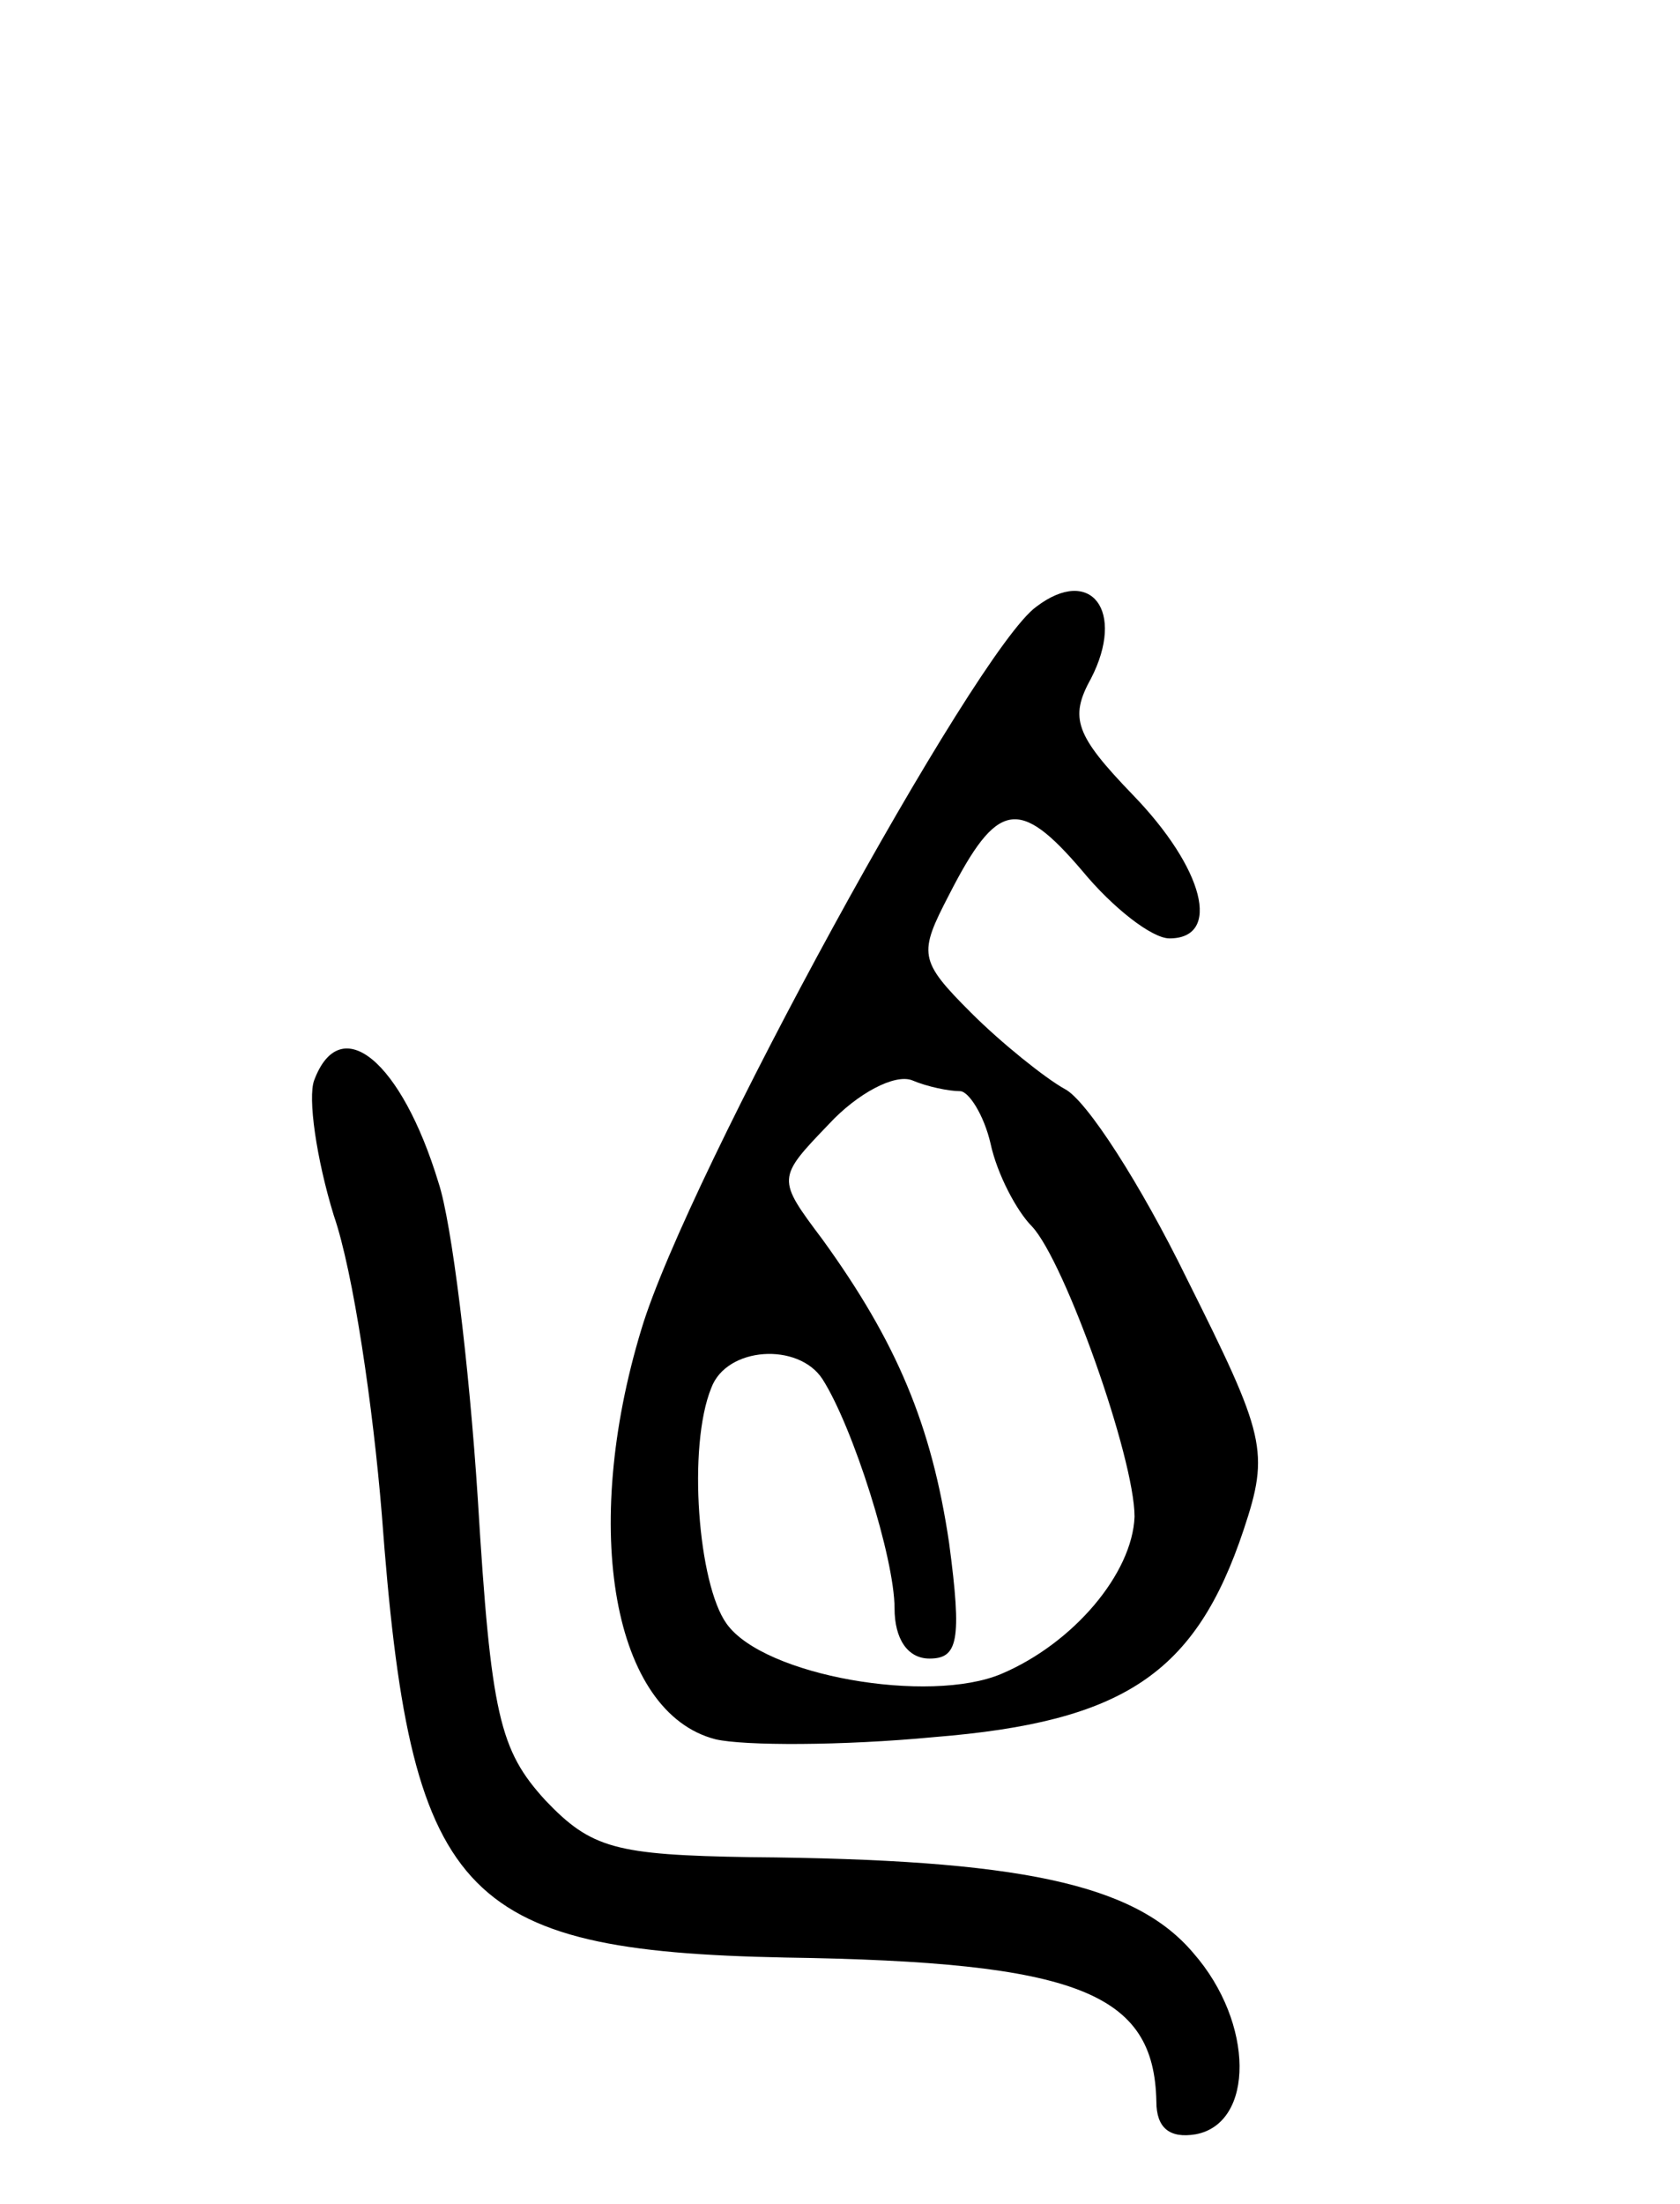 <svg version="1.0" xmlns="http://www.w3.org/2000/svg"
 width="77pt" height="101pt" viewBox="0 0 77 101"
 preserveAspectRatio="xMidYMid meet">
<g transform="translate(0,101) scale(0.1,-0.1)"
fill="#000000" stroke="none">
<path d="M475 732 c-28 -20 -160 -261 -181 -331 -28 -92 -13 -176 34 -188 13
-3 58 -3 100 1 87 7 120 29 142 95 12 36 10 43 -26 115 -21 43 -46 82 -56 87
-9 5 -29 21 -43 35 -24 24 -24 27 -10 54 22 43 32 45 61 11 14 -17 32 -31 40
-31 24 0 16 32 -17 66 -26 27 -29 35 -19 53 16 31 0 52 -25 33z m-35 -222 c4
0 11 -11 14 -24 3 -14 12 -31 19 -38 15 -16 47 -106 47 -133 -1 -26 -28 -58
-61 -72 -33 -14 -109 -1 -126 23 -13 18 -18 81 -7 108 7 19 40 21 51 4 14 -22
33 -82 33 -105 0 -14 6 -23 16 -23 13 0 15 8 9 53 -8 54 -24 92 -58 139 -21
28 -21 28 3 53 13 14 30 23 38 20 7 -3 17 -5 22 -5z"/>
<path d="M144 515 c-3 -8 1 -36 9 -62 9 -26 18 -88 22 -137 13 -175 35 -200
185 -203 134 -2 169 -16 170 -66 0 -12 6 -17 18 -15 27 5 27 51 -1 83 -27 32
-80 43 -203 44 -62 1 -73 4 -94 26 -21 23 -25 39 -31 138 -4 62 -12 127 -18
145 -17 56 -45 79 -57 47z"/>
</g>
</svg>
